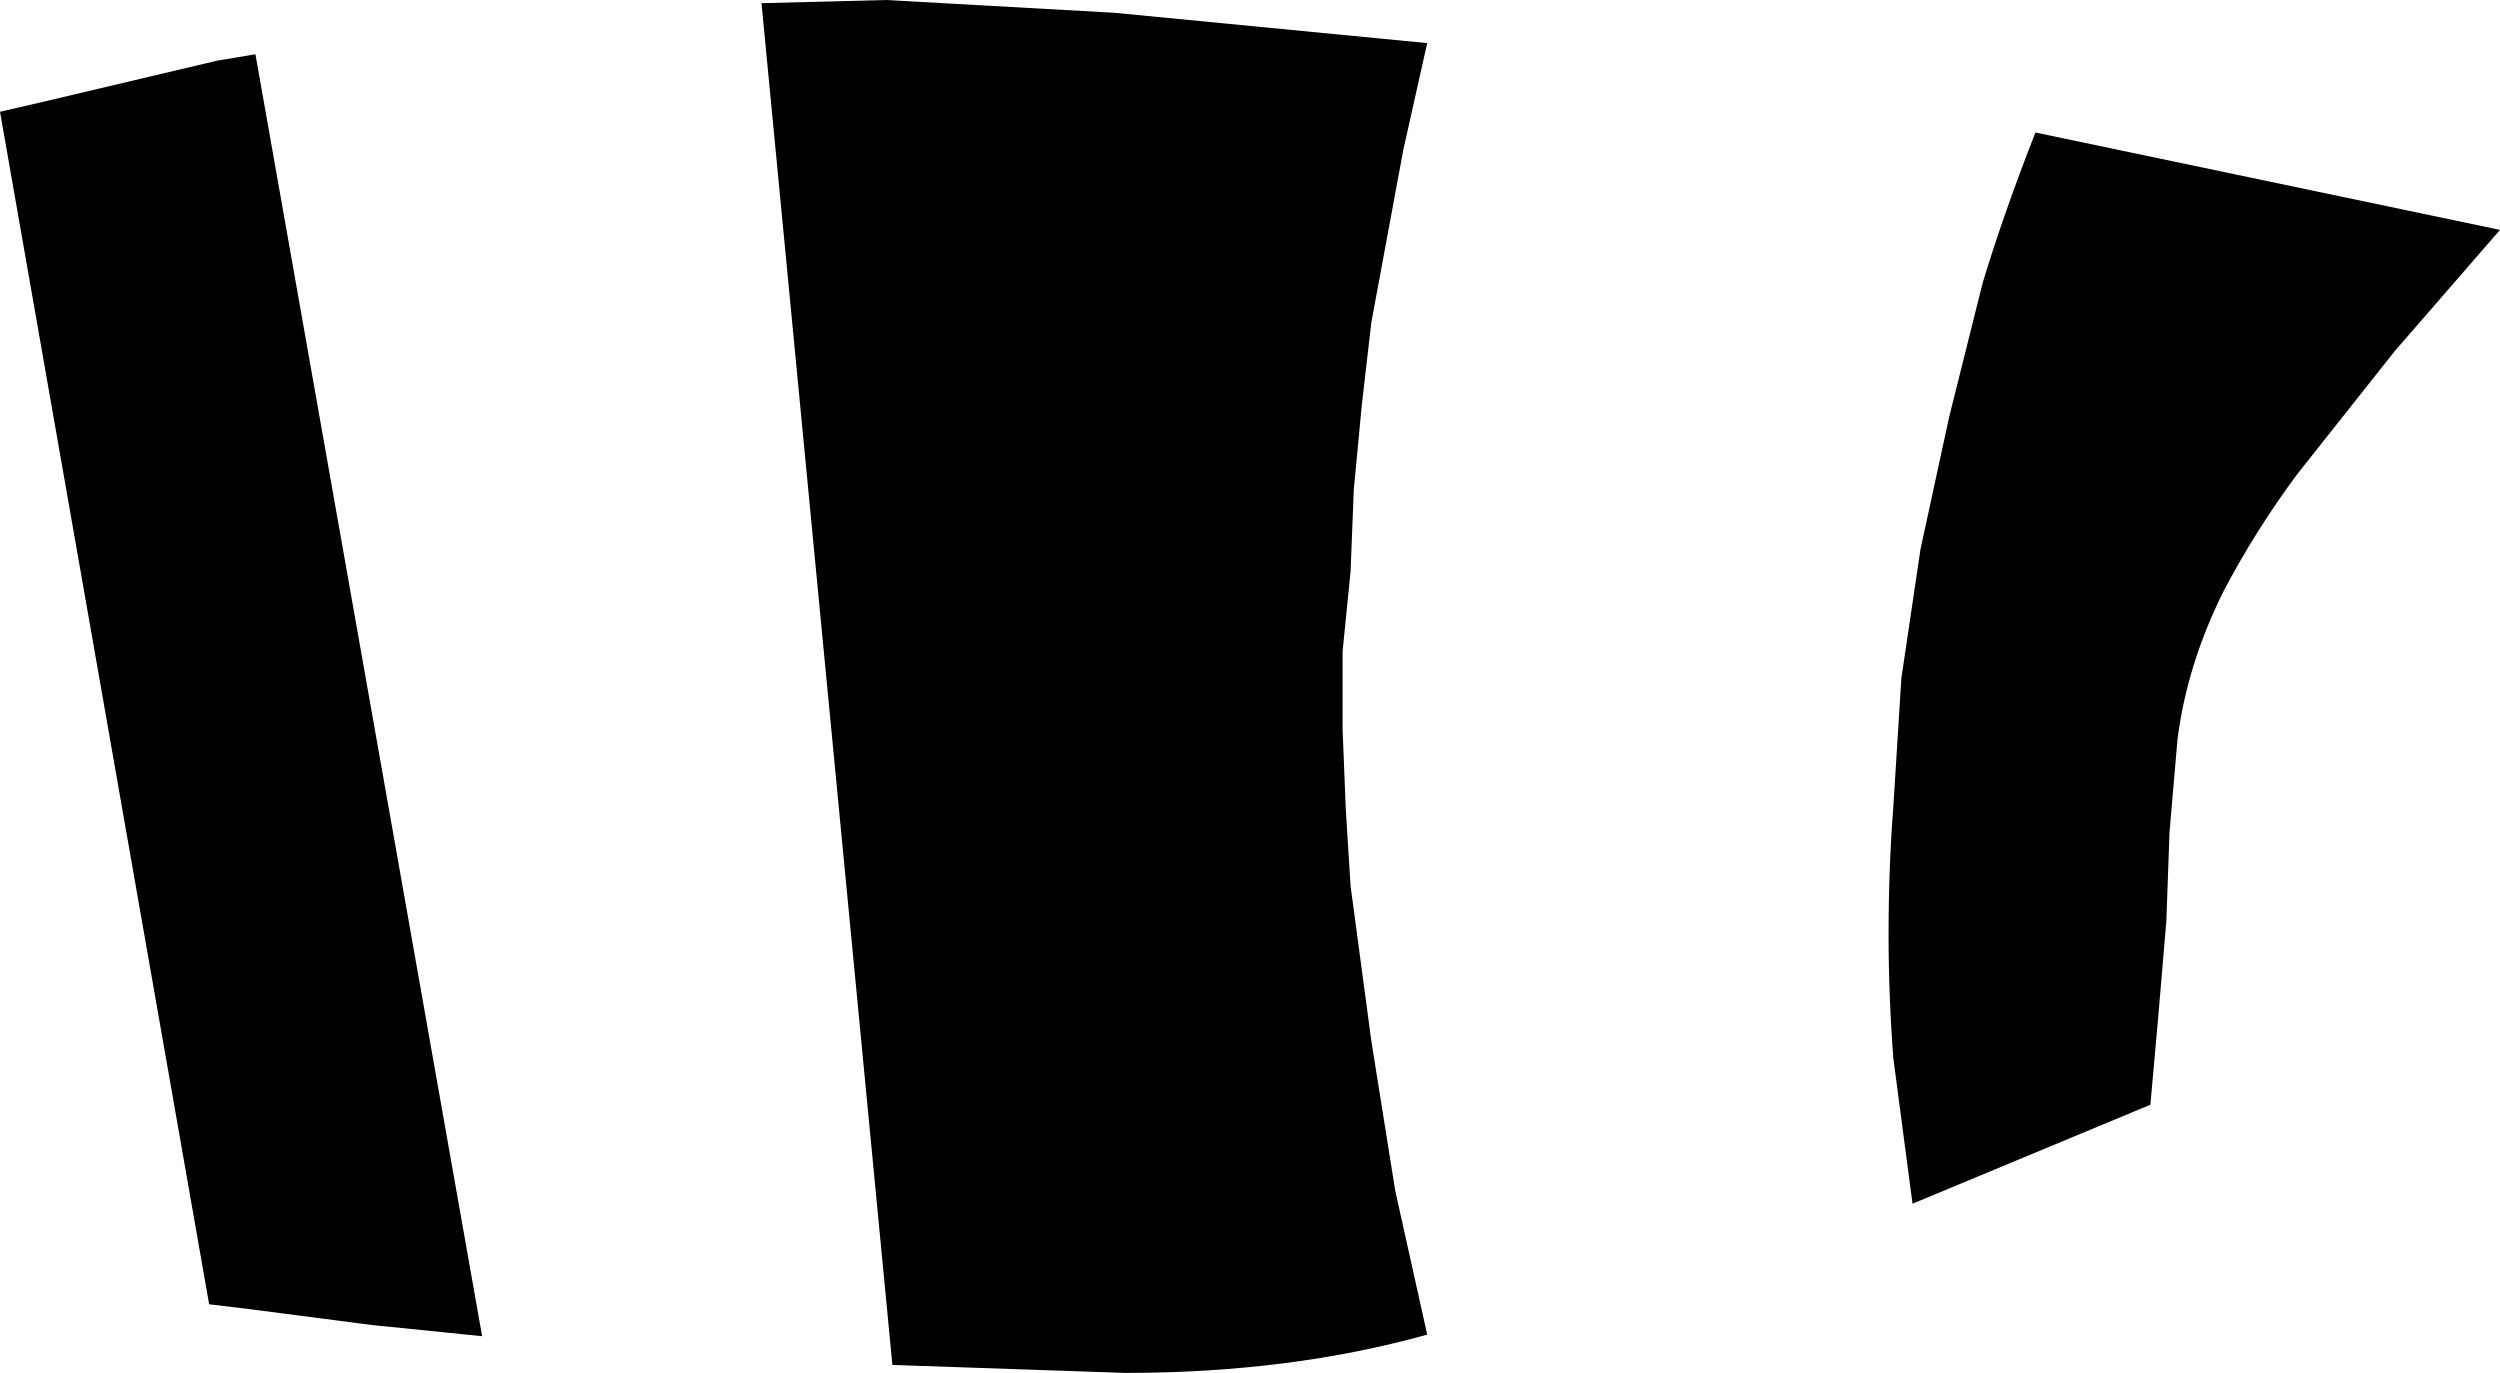 <?xml version="1.0" encoding="UTF-8" standalone="no"?>
<svg xmlns:xlink="http://www.w3.org/1999/xlink" height="43.0px" width="78.3px" xmlns="http://www.w3.org/2000/svg">
  <g transform="matrix(1.0, 0.0, 0.0, 1.0, -205.85, -327.45)">
    <path d="M212.65 329.35 L213.85 329.15 220.95 369.3 218.0 369.0 217.5 368.95 213.65 368.45 212.4 368.3 205.85 330.95 207.15 330.65 212.65 329.35 M240.75 327.85 L250.55 328.8 249.8 332.15 249.3 334.85 248.8 337.55 248.5 340.15 248.25 342.8 248.15 345.35 247.9 347.85 247.9 350.3 248.0 352.8 248.15 355.2 248.8 360.05 249.55 364.75 250.55 369.25 Q246.25 370.45 241.1 370.45 L233.8 370.2 229.7 327.55 233.6 327.45 240.75 327.85 M266.9 340.5 L267.95 336.3 Q268.6 334.15 269.6 331.6 L284.15 334.65 280.85 338.45 277.8 342.3 Q276.5 344.05 275.5 345.95 274.35 348.25 274.05 350.6 L273.8 353.5 273.7 356.3 273.45 359.25 273.2 362.05 265.75 365.15 265.15 360.6 Q265.0 358.65 265.0 356.7 265.0 354.65 265.15 352.7 L265.4 348.7 266.0 344.65 266.9 340.5" fill="#000000" fill-rule="evenodd" stroke="none"/>
  </g>
</svg>

